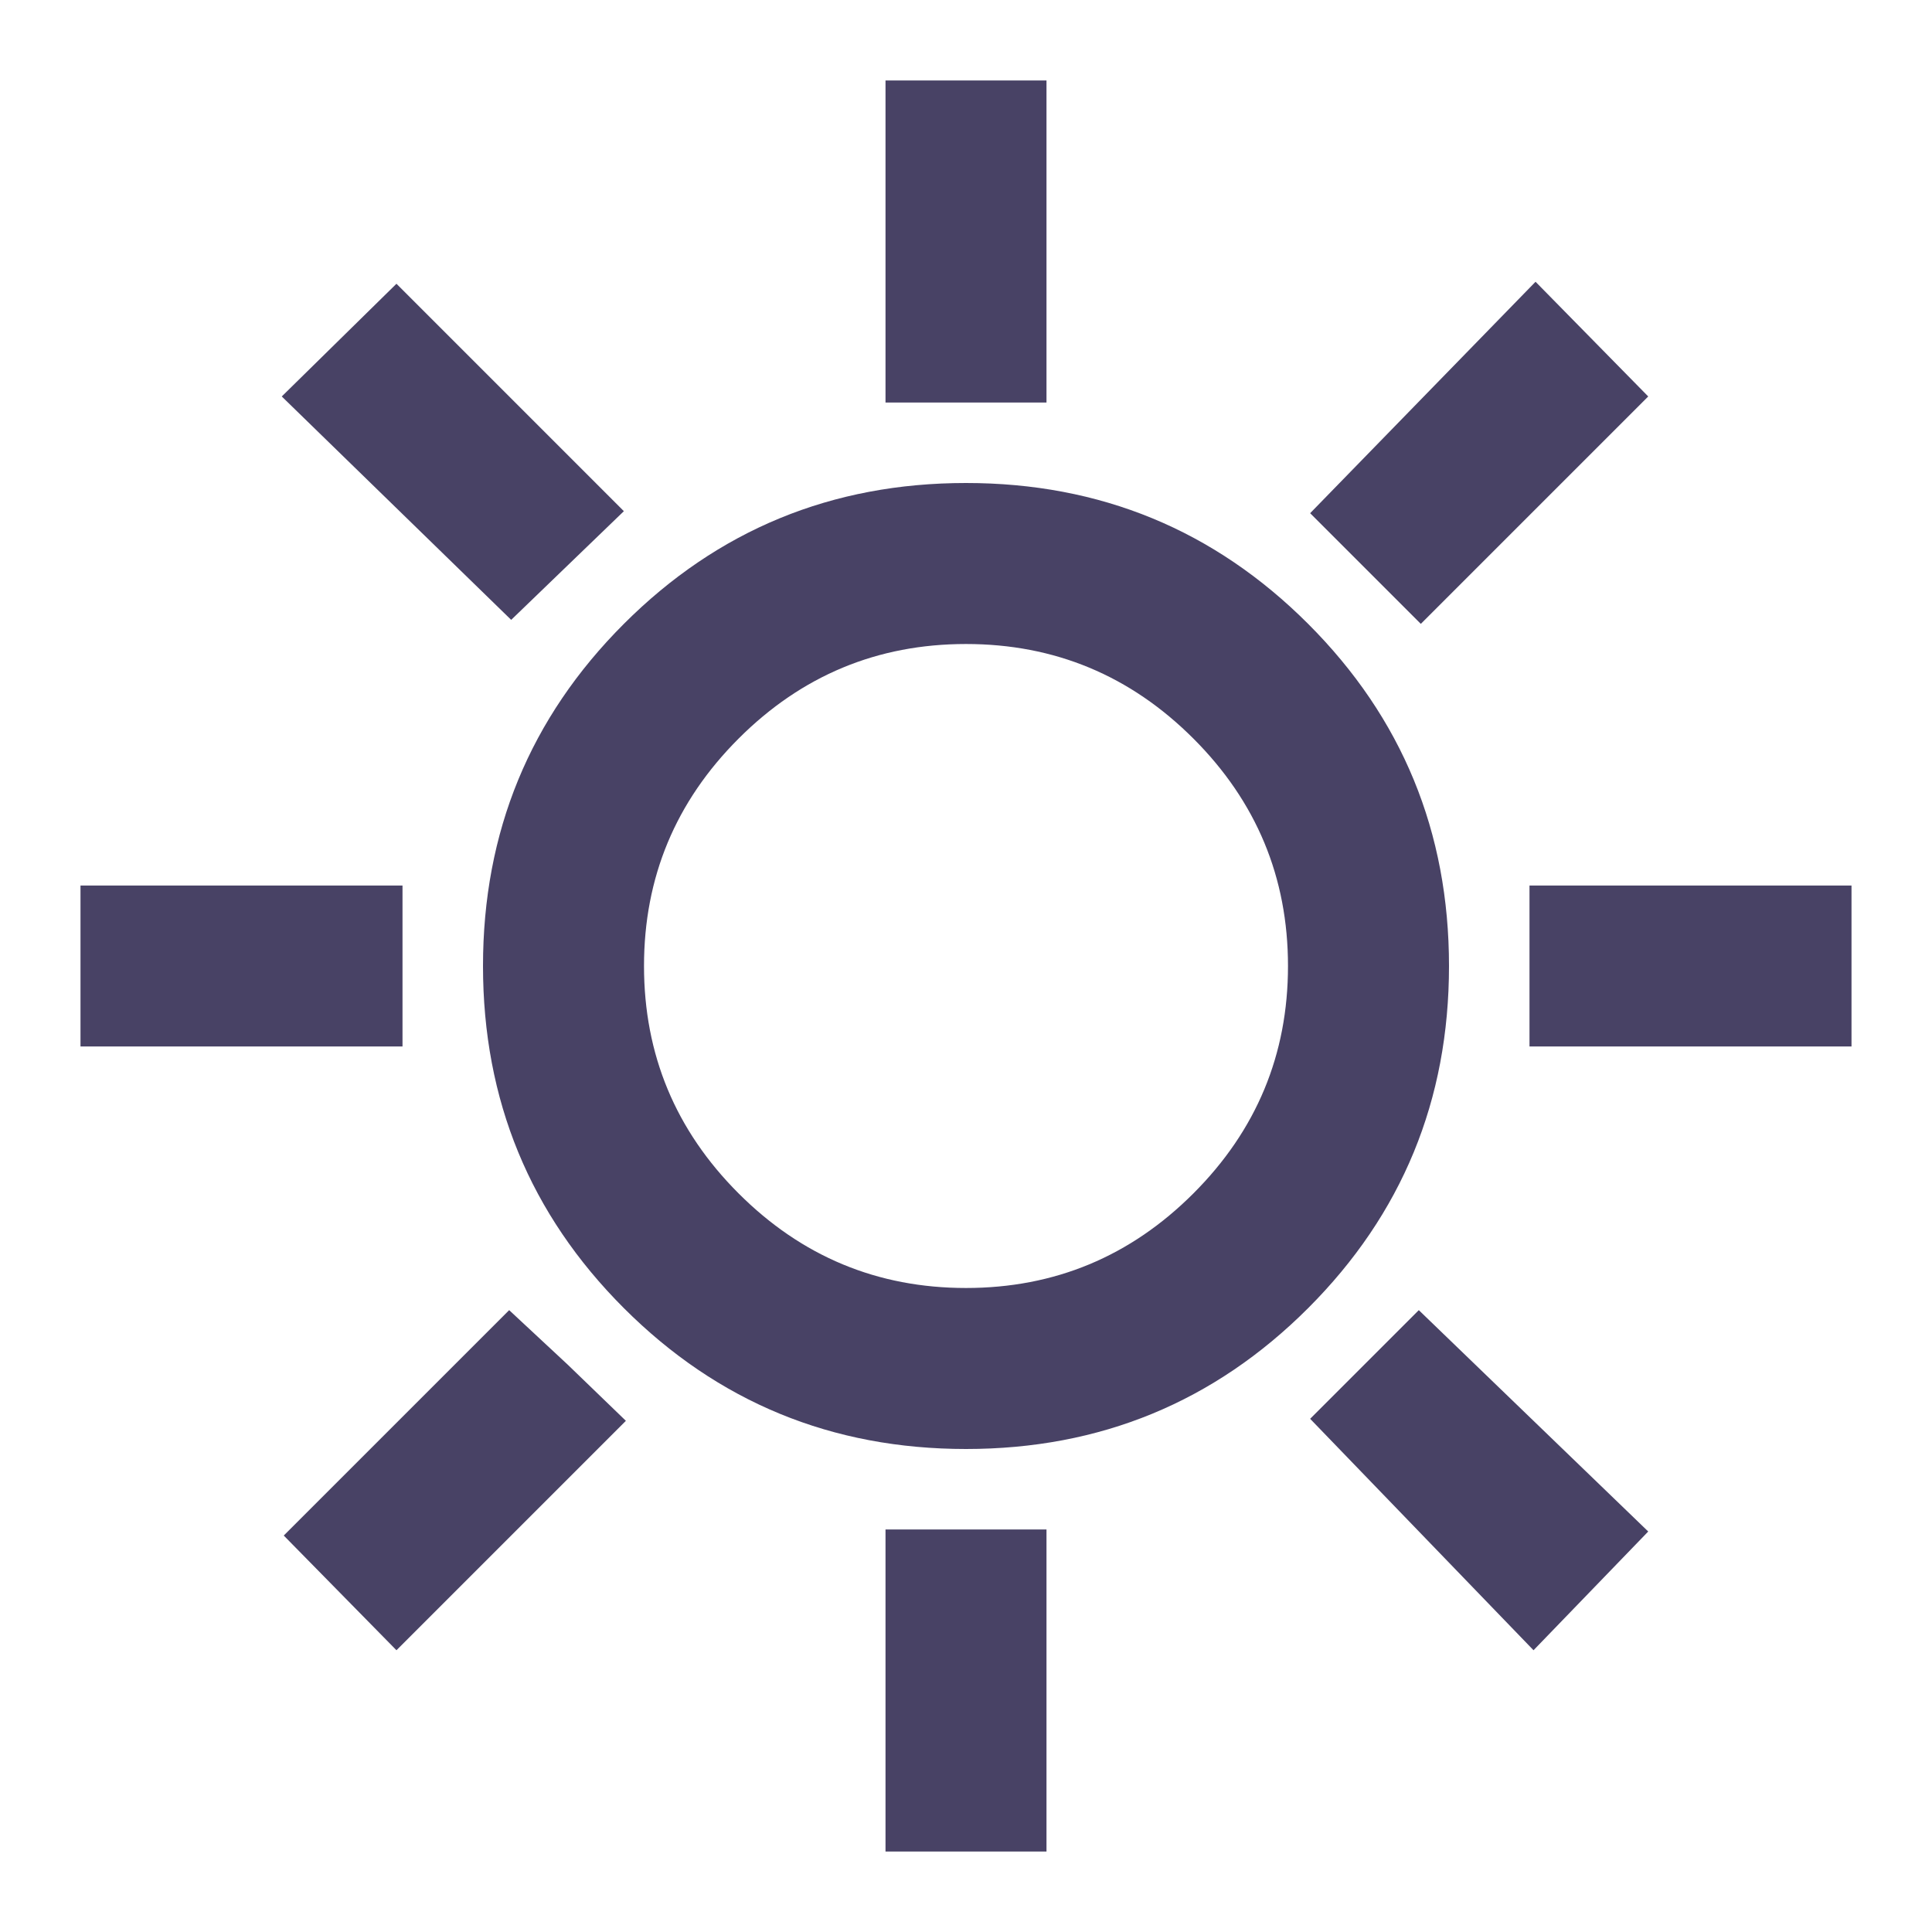 <svg width="92" height="92" viewBox="0 0 92 92" fill="none" xmlns="http://www.w3.org/2000/svg">
<mask id="mask0_6_142" style="mask-type:alpha" maskUnits="userSpaceOnUse" x="0" y="0" width="92" height="92">
<rect width="92" height="92" fill="#D9D9D9"/>
</mask>
<g mask="url(#mask0_6_142)">
<path d="M42.167 19.167V3.833H49.833V19.167H42.167ZM67.658 29.708L62.388 24.438L73.121 13.417L78.487 18.879L67.658 29.708ZM72.833 49.833V42.167H88.167V49.833H72.833ZM42.167 88.167V72.833H49.833V88.167H42.167ZM24.342 29.517L13.417 18.879L18.879 13.512L29.708 24.342L24.342 29.517ZM73.025 78.583L62.388 67.562L67.562 62.388L78.487 72.929L73.025 78.583ZM3.833 49.833V42.167H19.167V49.833H3.833ZM18.879 78.583L13.512 73.121L24.246 62.388L27.025 64.975L29.804 67.658L18.879 78.583ZM46 69C39.611 69 34.181 66.764 29.708 62.292C25.236 57.819 23 52.389 23 46C23 39.611 25.236 34.181 29.708 29.708C34.181 25.236 39.611 23 46 23C52.389 23 57.819 25.236 62.292 29.708C66.764 34.181 69 39.611 69 46C69 52.389 66.764 57.819 62.292 62.292C57.819 66.764 52.389 69 46 69ZM46 61.333C50.217 61.333 53.826 59.832 56.829 56.829C59.832 53.826 61.333 50.217 61.333 46C61.333 41.783 59.832 38.174 56.829 35.171C53.826 32.168 50.217 30.667 46 30.667C41.783 30.667 38.174 32.168 35.171 35.171C32.168 38.174 30.667 41.783 30.667 46C30.667 50.217 32.168 53.826 35.171 56.829C38.174 59.832 41.783 61.333 46 61.333Z" fill="#484265"/>
</g>
</svg>
